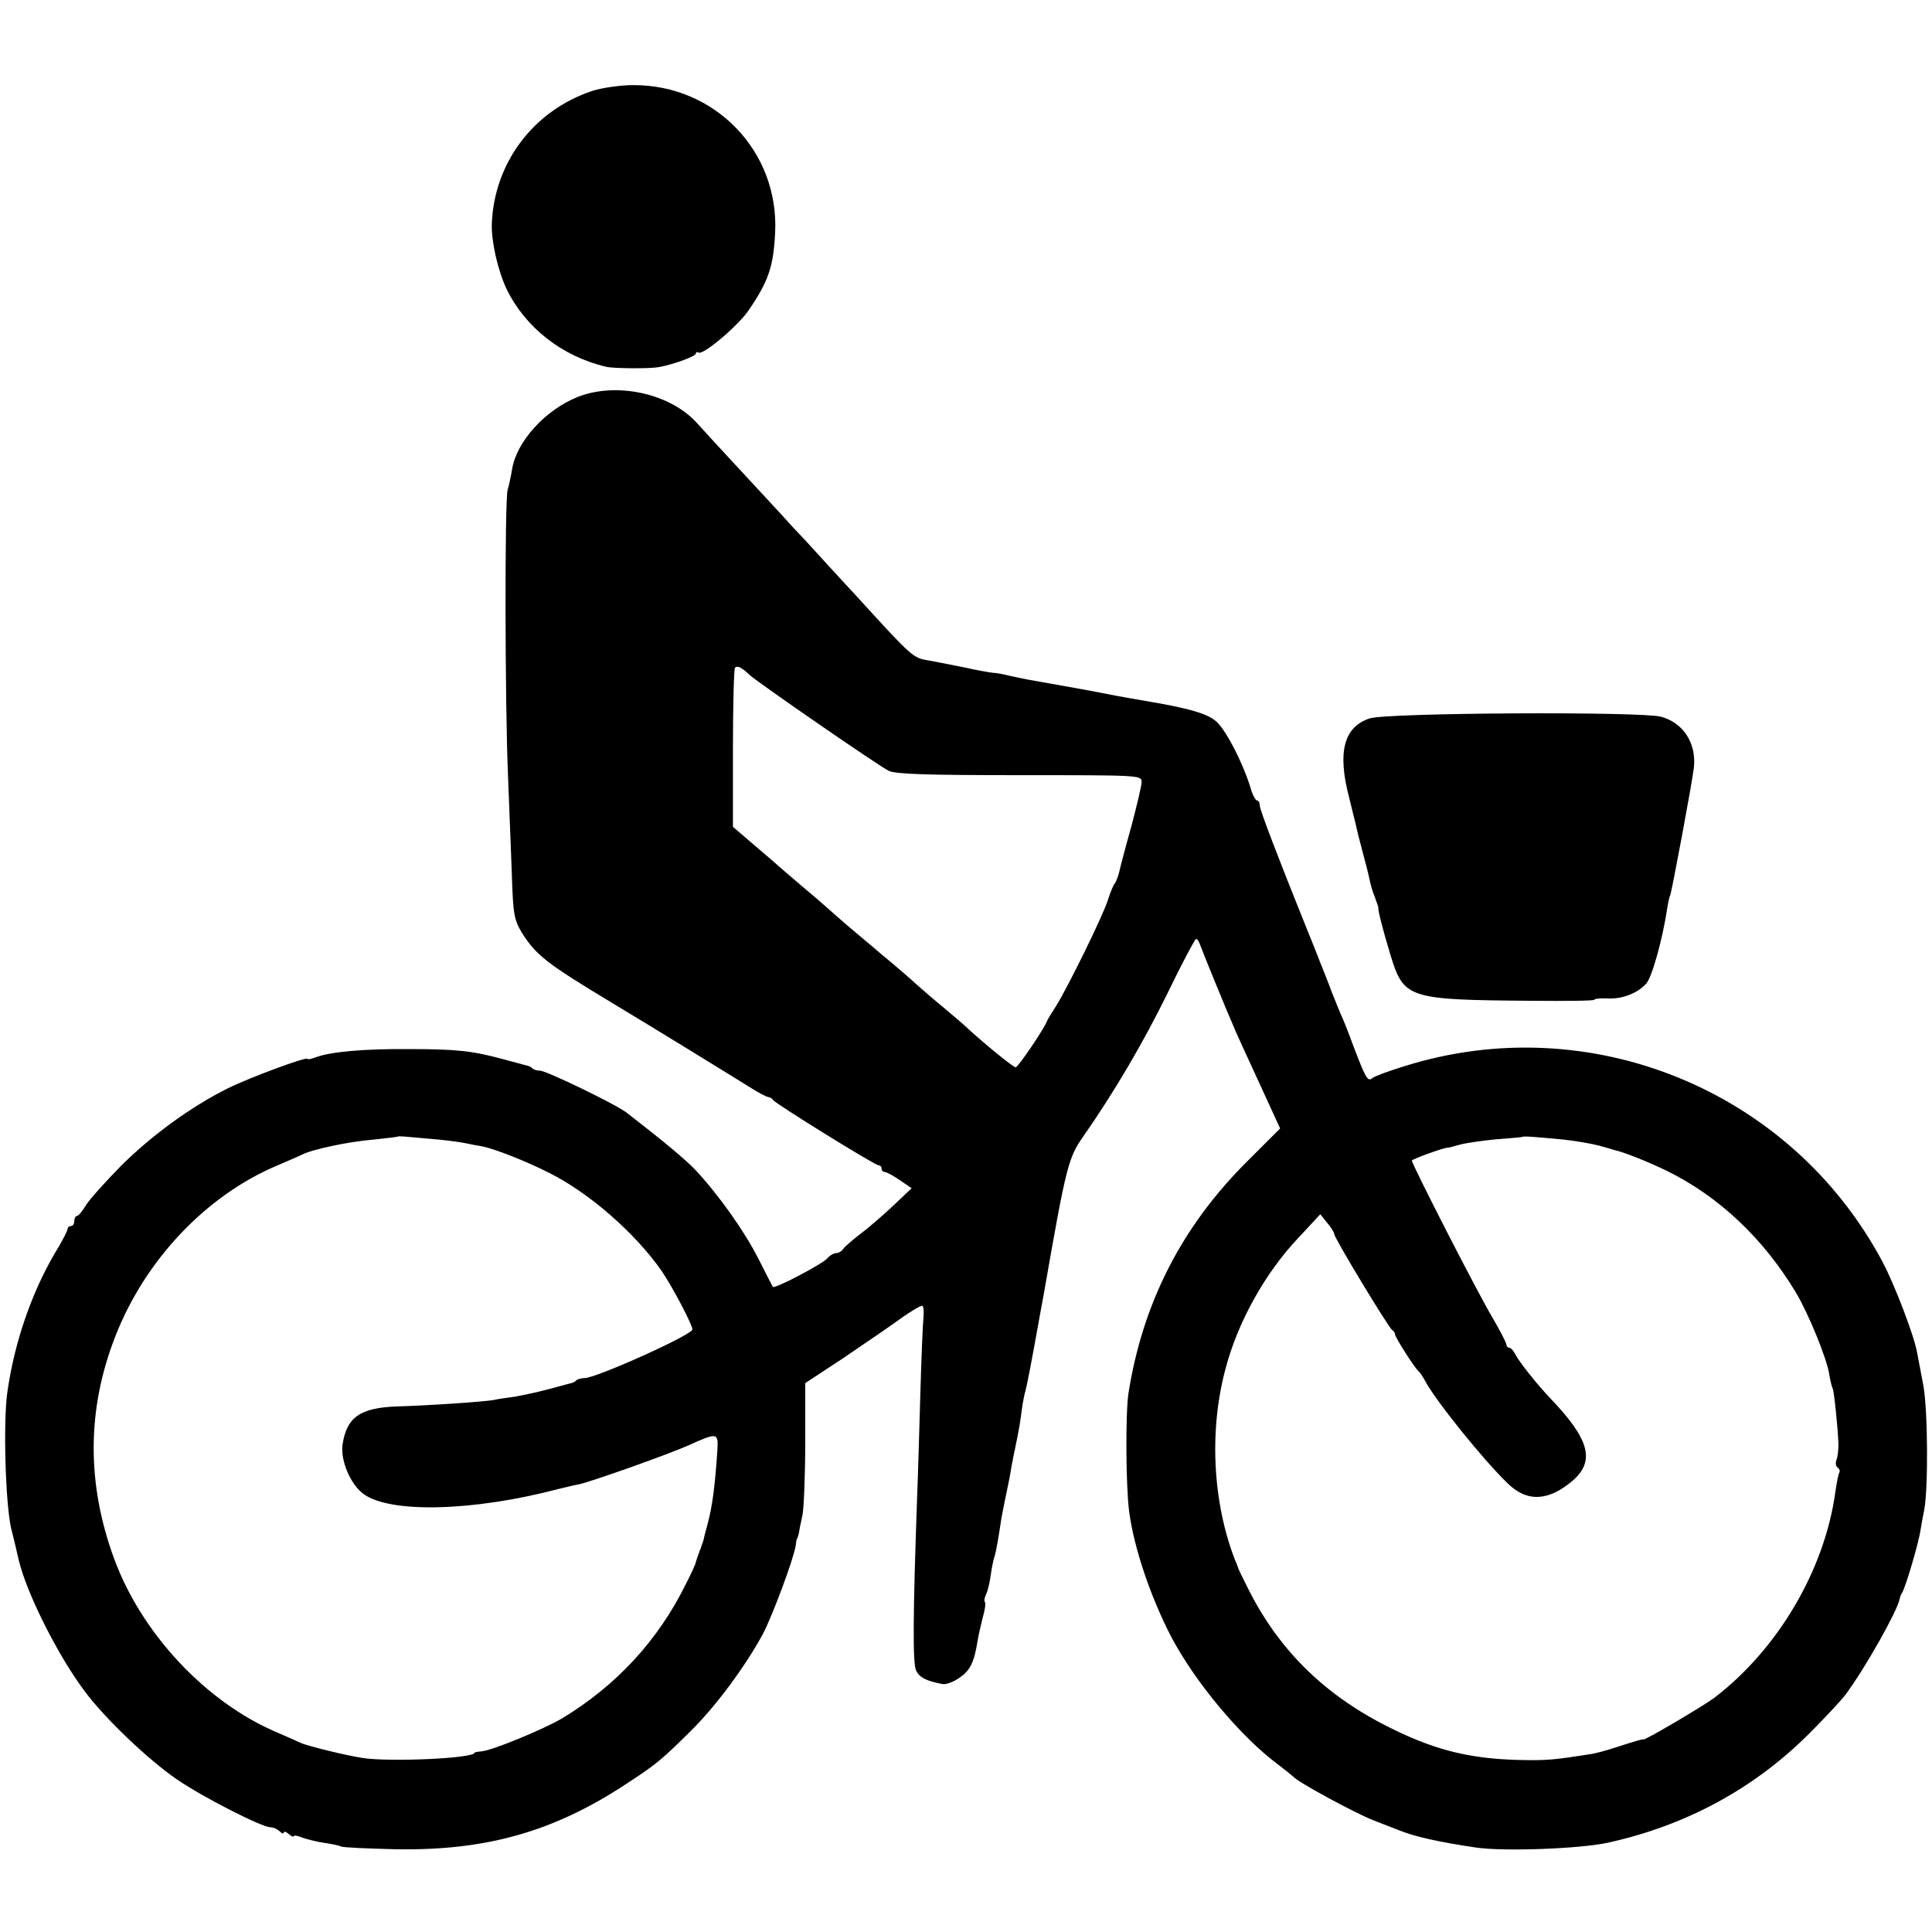 <?xml version="1.0" standalone="no"?>
<!DOCTYPE svg PUBLIC "-//W3C//DTD SVG 20010904//EN"
 "http://www.w3.org/TR/2001/REC-SVG-20010904/DTD/svg10.dtd">
<svg version="1.0" xmlns="http://www.w3.org/2000/svg"
 width="572pt" height="572pt" viewBox="0 0 572 572"
 preserveAspectRatio="xMidYMid meet">
<g transform="translate(0,572) scale(0.1,-0.1)"
fill="#000000" stroke="none">
<path d="M1754 5451 c-175 -58 -292 -214 -298 -396 -1 -52 18 -136 44 -191 55
-113 163 -199 295 -230 20 -5 128 -6 155 -1 41 7 110 32 110 40 0 4 4 6 8 3
14 -8 118 80 149 126 59 87 73 129 78 231 11 240 -179 436 -420 435 -38 0 -93
-8 -121 -17z"/>
<path d="M1711 4545 c-96 -38 -182 -132 -195 -215 -3 -19 -9 -46 -13 -60 -9
-29 -8 -636 1 -845 3 -77 8 -204 11 -283 4 -132 7 -145 31 -185 42 -66 75 -91
264 -205 84 -50 364 -222 415 -254 22 -14 44 -25 49 -26 5 0 12 -4 15 -9 9
-12 301 -193 312 -193 5 0 9 -4 9 -10 0 -5 4 -10 10 -10 5 0 25 -11 44 -24
l35 -24 -57 -54 c-31 -29 -75 -67 -97 -83 -22 -17 -44 -36 -48 -42 -4 -7 -14
-13 -21 -13 -8 0 -19 -7 -26 -15 -14 -17 -157 -92 -162 -85 -2 3 -21 41 -43
84 -40 79 -114 184 -184 260 -30 32 -95 86 -206 172 -31 24 -237 124 -256 124
-8 0 -19 3 -23 7 -3 4 -12 8 -19 9 -7 2 -37 10 -67 18 -92 25 -139 30 -280 30
-133 1 -234 -8 -277 -25 -13 -5 -23 -6 -23 -4 0 8 -173 -56 -235 -87 -109 -54
-225 -139 -315 -228 -48 -49 -96 -102 -106 -119 -10 -17 -22 -31 -26 -31 -4 0
-8 -7 -8 -15 0 -8 -4 -15 -10 -15 -5 0 -10 -4 -10 -9 0 -5 -17 -38 -38 -72
-68 -116 -119 -262 -140 -409 -13 -86 -6 -332 11 -405 10 -38 19 -80 22 -92
23 -99 117 -286 197 -392 60 -80 186 -200 270 -258 75 -52 253 -143 279 -143
8 0 20 -5 27 -12 7 -7 12 -8 12 -4 0 5 7 3 15 -4 8 -7 15 -10 15 -6 0 3 12 1
26 -5 15 -5 43 -12 63 -15 20 -3 43 -7 51 -11 8 -3 80 -6 160 -8 269 -5 470
52 685 194 89 58 104 71 190 156 74 73 160 189 213 286 29 55 92 224 98 264 1
11 3 20 4 20 1 0 3 7 5 15 1 8 6 33 11 55 4 22 8 119 8 215 l0 175 111 73 c60
41 137 93 170 117 33 24 63 41 66 39 3 -2 5 -18 3 -36 -2 -18 -6 -116 -9 -218
-3 -102 -7 -246 -10 -320 -12 -340 -13 -483 -3 -505 9 -21 30 -32 79 -41 9 -2
32 6 50 19 31 21 43 45 53 107 2 14 9 45 15 69 7 23 10 45 7 48 -3 3 -1 13 3
22 5 9 11 34 14 56 3 22 8 47 11 55 5 14 13 62 21 116 2 11 9 47 16 80 7 32
13 66 14 74 2 8 5 29 9 45 14 68 16 81 21 120 3 22 8 48 11 57 4 15 15 68 48
253 2 11 7 36 10 55 62 354 69 383 113 445 92 132 178 278 251 427 42 87 80
158 83 158 4 0 9 -8 12 -17 5 -15 75 -187 106 -258 5 -11 36 -80 70 -153 l61
-133 -98 -98 c-193 -192 -309 -419 -351 -686 -9 -59 -8 -272 2 -350 14 -107
63 -252 124 -370 71 -135 207 -298 318 -380 22 -17 42 -33 45 -36 12 -15 185
-109 238 -129 31 -12 66 -26 77 -30 45 -18 117 -34 225 -50 81 -12 304 -4 389
14 233 51 436 161 600 326 47 47 95 99 106 114 59 80 152 246 159 281 1 6 4
15 8 20 10 17 49 148 54 185 3 19 8 46 11 60 12 61 11 298 -3 370 -8 41 -16
84 -18 95 -8 48 -67 203 -103 270 -271 508 -867 751 -1416 578 -45 -14 -87
-29 -94 -35 -13 -11 -19 -2 -53 87 -12 33 -28 74 -35 90 -8 17 -22 53 -33 80
-10 28 -23 59 -27 70 -5 11 -9 22 -10 25 -3 8 -24 61 -40 100 -79 196 -135
342 -135 354 0 9 -4 16 -8 16 -5 0 -15 19 -21 42 -22 70 -69 162 -98 190 -26
25 -82 41 -213 63 -19 3 -57 10 -85 15 -87 17 -104 20 -245 45 -19 3 -51 10
-70 14 -19 5 -42 9 -50 9 -8 1 -46 7 -85 16 -38 8 -87 17 -108 21 -43 7 -48
11 -202 180 -61 66 -131 142 -156 170 -26 27 -60 64 -75 81 -16 17 -72 78
-125 135 -53 57 -110 119 -126 137 -79 87 -237 122 -352 77z m508 -823 c25
-23 383 -270 412 -284 20 -10 113 -13 387 -13 355 0 362 0 362 -20 0 -11 -14
-69 -30 -130 -17 -60 -33 -121 -36 -135 -3 -13 -9 -29 -13 -35 -5 -5 -14 -28
-21 -50 -14 -45 -117 -255 -153 -313 -13 -20 -26 -41 -28 -47 -11 -26 -85
-135 -92 -135 -7 0 -98 74 -147 120 -8 8 -38 33 -64 55 -27 22 -64 54 -82 70
-18 17 -50 44 -71 62 -21 17 -49 41 -63 53 -14 12 -45 38 -69 58 -24 21 -53
46 -65 57 -12 11 -46 40 -76 65 -29 25 -58 50 -64 55 -6 6 -39 34 -73 63 l-63
54 0 232 c0 128 3 236 6 239 7 7 19 2 43 -21z m-919 -1376 c30 -3 66 -8 80
-11 14 -3 35 -7 48 -9 35 -7 128 -43 195 -77 120 -59 258 -180 336 -292 32
-47 91 -159 91 -173 0 -16 -285 -144 -319 -144 -10 0 -21 -3 -25 -7 -3 -4 -12
-8 -19 -9 -7 -2 -37 -10 -67 -18 -30 -8 -73 -17 -95 -21 -23 -3 -51 -7 -64
-10 -28 -5 -185 -16 -286 -19 -109 -4 -149 -32 -161 -114 -6 -47 24 -117 62
-145 79 -58 325 -52 579 15 22 5 48 12 57 13 36 7 266 89 327 116 84 38 88 38
85 -13 -7 -107 -15 -167 -28 -216 -8 -29 -14 -53 -14 -55 -1 -1 -5 -15 -11
-30 -6 -16 -11 -31 -11 -33 0 -3 -13 -32 -30 -65 -82 -166 -205 -299 -365
-396 -56 -33 -204 -94 -238 -98 -12 -1 -22 -3 -22 -4 0 -17 -249 -28 -330 -16
-52 8 -166 36 -185 45 -8 4 -40 18 -70 31 -210 89 -401 293 -482 514 -82 223
-81 444 4 660 88 225 269 416 478 504 30 13 63 27 73 32 30 16 139 39 212 45
39 4 71 8 73 9 2 2 12 1 122 -9z m3330 0 c36 -4 83 -12 105 -18 22 -6 42 -12
45 -13 28 -6 98 -34 154 -61 155 -76 286 -200 382 -359 37 -61 93 -197 100
-245 3 -19 8 -38 10 -41 4 -7 15 -113 17 -164 0 -17 -2 -38 -6 -47 -3 -10 -2
-20 4 -23 5 -4 7 -10 5 -14 -3 -4 -8 -30 -12 -57 -31 -230 -169 -466 -359
-611 -32 -24 -210 -129 -210 -123 0 2 -21 -4 -80 -23 -27 -9 -63 -19 -80 -21
-101 -16 -127 -18 -190 -17 -153 2 -257 26 -390 91 -196 95 -335 229 -428 413
-17 34 -32 64 -32 67 -1 3 -4 12 -8 20 -67 172 -78 386 -28 570 36 136 116
280 213 383 l67 72 20 -25 c12 -14 21 -29 21 -33 0 -12 163 -281 172 -285 4
-2 8 -8 8 -12 0 -9 59 -101 70 -110 4 -3 12 -15 19 -28 30 -57 172 -234 245
-304 57 -56 121 -53 193 9 66 58 49 122 -67 243 -40 42 -94 110 -104 131 -5
10 -13 19 -18 19 -4 0 -8 4 -8 9 0 5 -19 42 -43 83 -41 68 -237 451 -237 462
0 4 102 41 107 38 2 0 17 4 35 9 18 5 67 12 108 16 41 3 76 6 77 7 3 3 39 0
123 -8z"/>
<path d="M4055 3593 c-76 -25 -96 -99 -61 -233 9 -36 18 -74 21 -85 2 -11 11
-47 20 -80 9 -33 18 -69 20 -80 2 -11 8 -33 15 -50 6 -16 11 -31 11 -33 -2 -5
12 -61 35 -137 40 -132 51 -135 417 -138 103 -1 187 0 187 3 0 3 17 5 37 4 45
-3 91 15 117 44 17 19 48 130 62 222 3 19 7 37 9 40 4 7 64 328 70 377 8 72
-31 133 -97 151 -60 16 -814 12 -863 -5z"/>
</g>
</svg>
